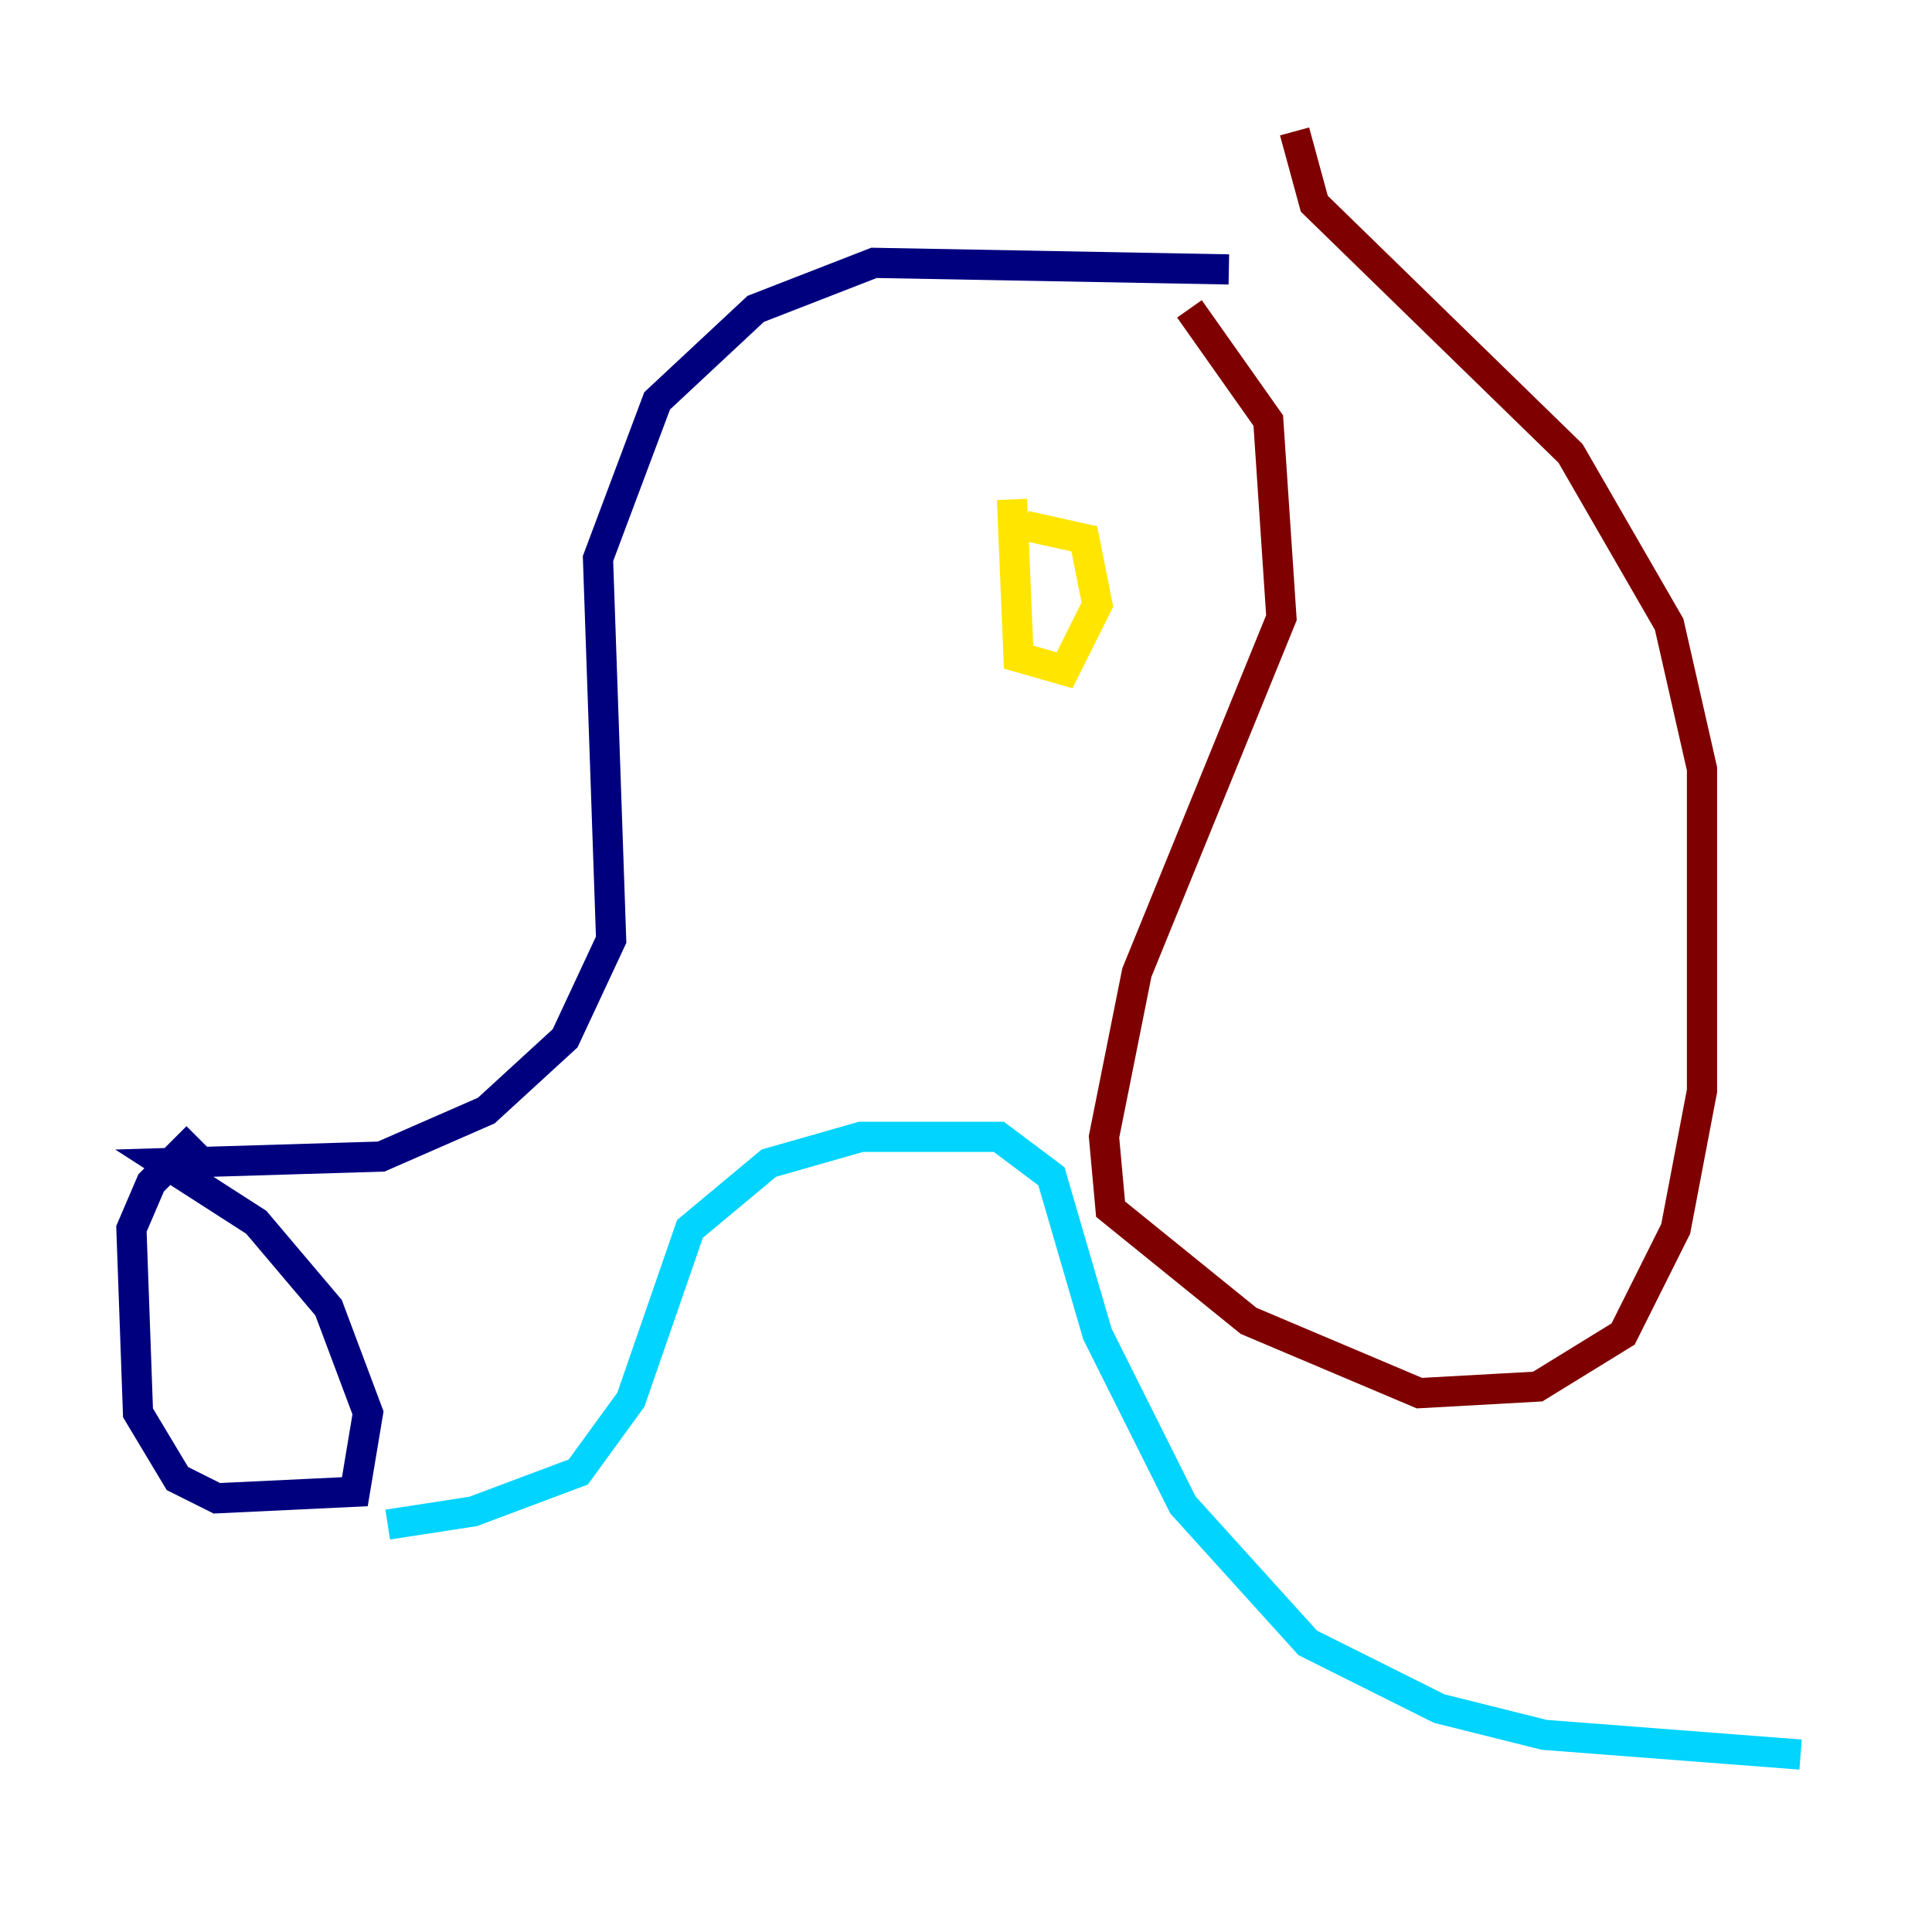 <?xml version="1.0" encoding="utf-8" ?>
<svg baseProfile="tiny" height="128" version="1.2" viewBox="0,0,128,128" width="128" xmlns="http://www.w3.org/2000/svg" xmlns:ev="http://www.w3.org/2001/xml-events" xmlns:xlink="http://www.w3.org/1999/xlink"><defs /><polyline fill="none" points="81.415,17.85 57.905,17.415 50.068,20.463 43.537,26.558 39.619,37.007 40.49,62.258 37.442,68.789 32.218,73.578 25.252,76.626 10.884,77.061 16.98,80.98 21.769,86.639 24.381,93.605 23.51,98.83 14.367,99.265 11.755,97.959 9.143,93.605 8.707,81.415 10.014,78.367 13.061,75.32" stroke="#00007f" stroke-width="2" /><polyline fill="none" points="25.687,101.007 31.347,100.136 38.313,97.524 41.796,92.735 45.714,81.415 50.939,77.061 57.034,75.32 66.177,75.32 69.66,77.932 72.707,88.381 78.367,99.701 86.639,108.844 95.347,113.197 102.313,114.939 119.293,116.245" stroke="#00d4ff" stroke-width="2" /><polyline fill="none" points="67.048,33.088 67.483,43.537 70.531,44.408 72.707,40.054 71.837,35.701 67.918,34.83" stroke="#ffe500" stroke-width="2" /><polyline fill="none" points="78.803,20.463 84.027,27.864 84.898,40.925 75.32,64.435 73.143,75.32 73.578,80.109 82.721,87.51 94.041,92.299 101.878,91.864 107.537,88.381 111.02,81.415 112.762,72.272 112.762,50.939 110.585,41.361 104.054,30.041 87.075,13.497 85.769,8.707" stroke="#7f0000" stroke-width="2" /></svg>